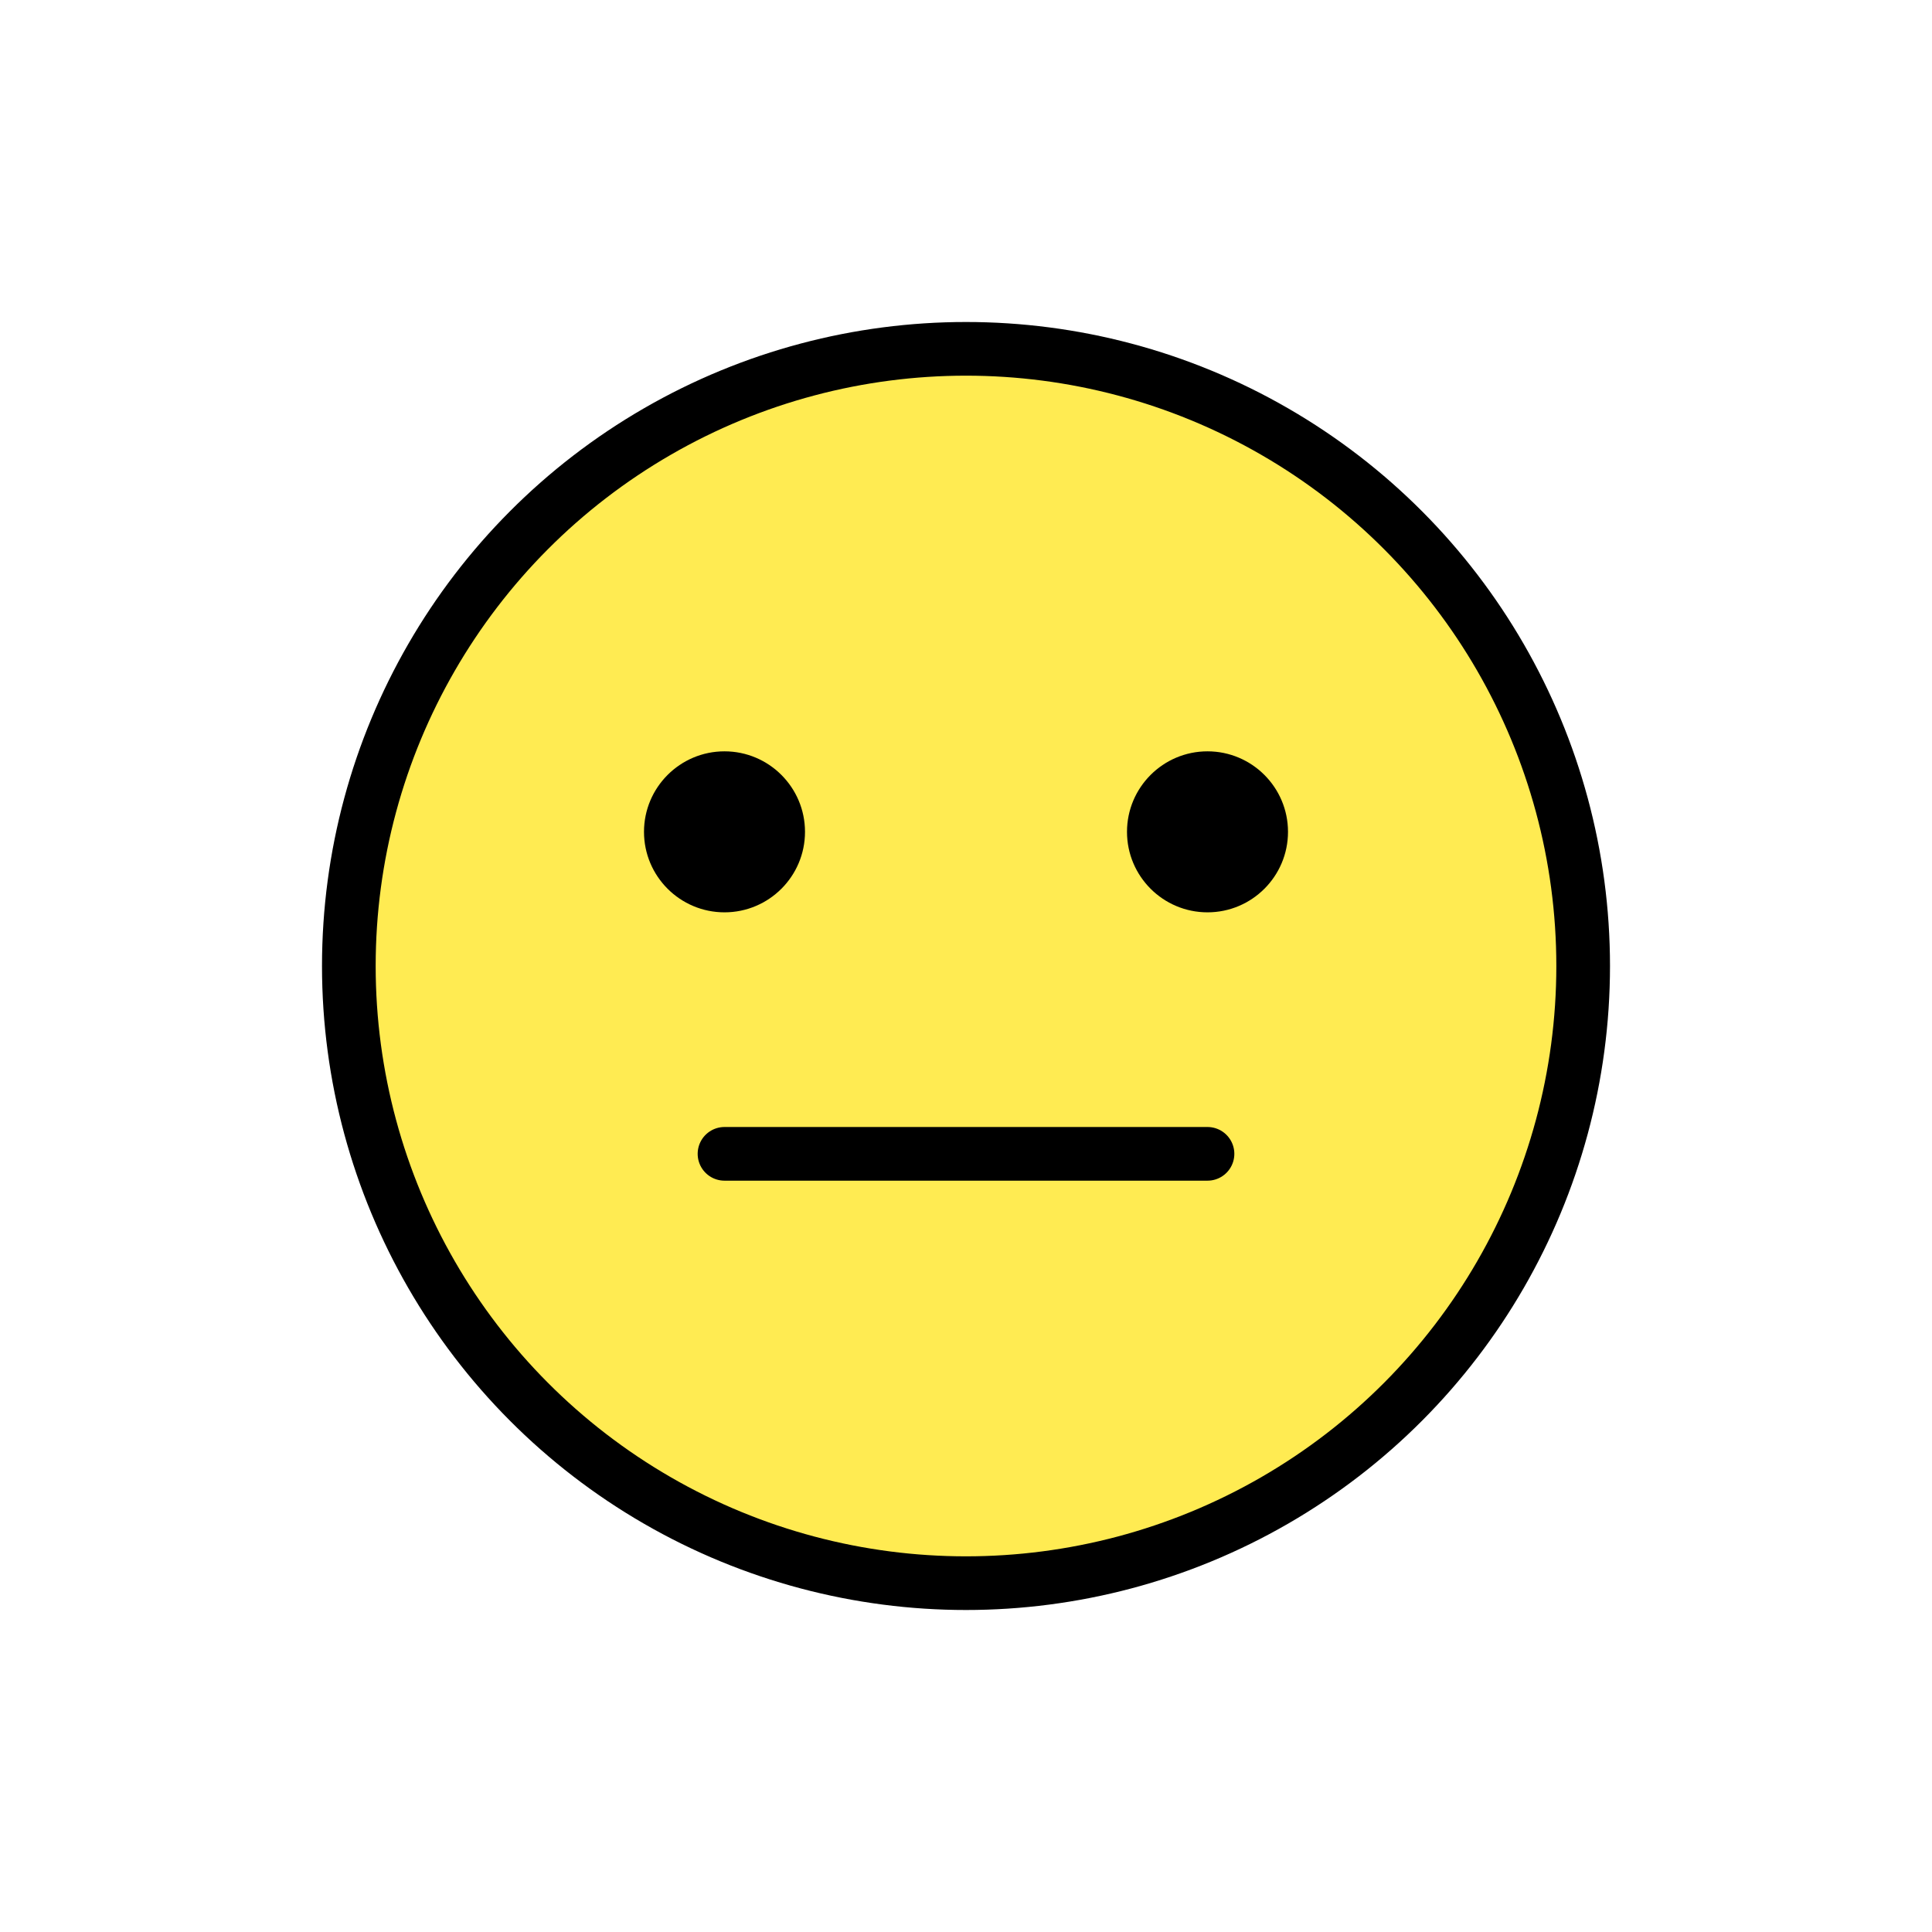 <svg viewBox="0 0 72 72" xmlns="http://www.w3.org/2000/svg"><path d="m36 13c-12.682 0-23 10.318-23 23 0 12.682 10.318 23 23 23 12.682 0 23-10.318 23-23 0-12.682-10.318-23-23-23z" fill="#ffeb52"/><circle cx="36" cy="36" fill="none" r="23" stroke="#000" stroke-miterlimit="10" stroke-width="2"/><path d="m27 43h18" style="fill:none;stroke:#000;stroke-linecap:round;stroke-linejoin:round;stroke-miterlimit:10;stroke-width:2"/><path d="m30 31c0 1.657-1.345 3-3 3-1.655 0-3-1.343-3-3 0-1.655 1.345-3 3-3 1.655 0 3 1.345 3 3"/><path d="m48 31c0 1.657-1.345 3-3 3s-3-1.343-3-3c0-1.655 1.345-3 3-3s3 1.345 3 3"/></svg>